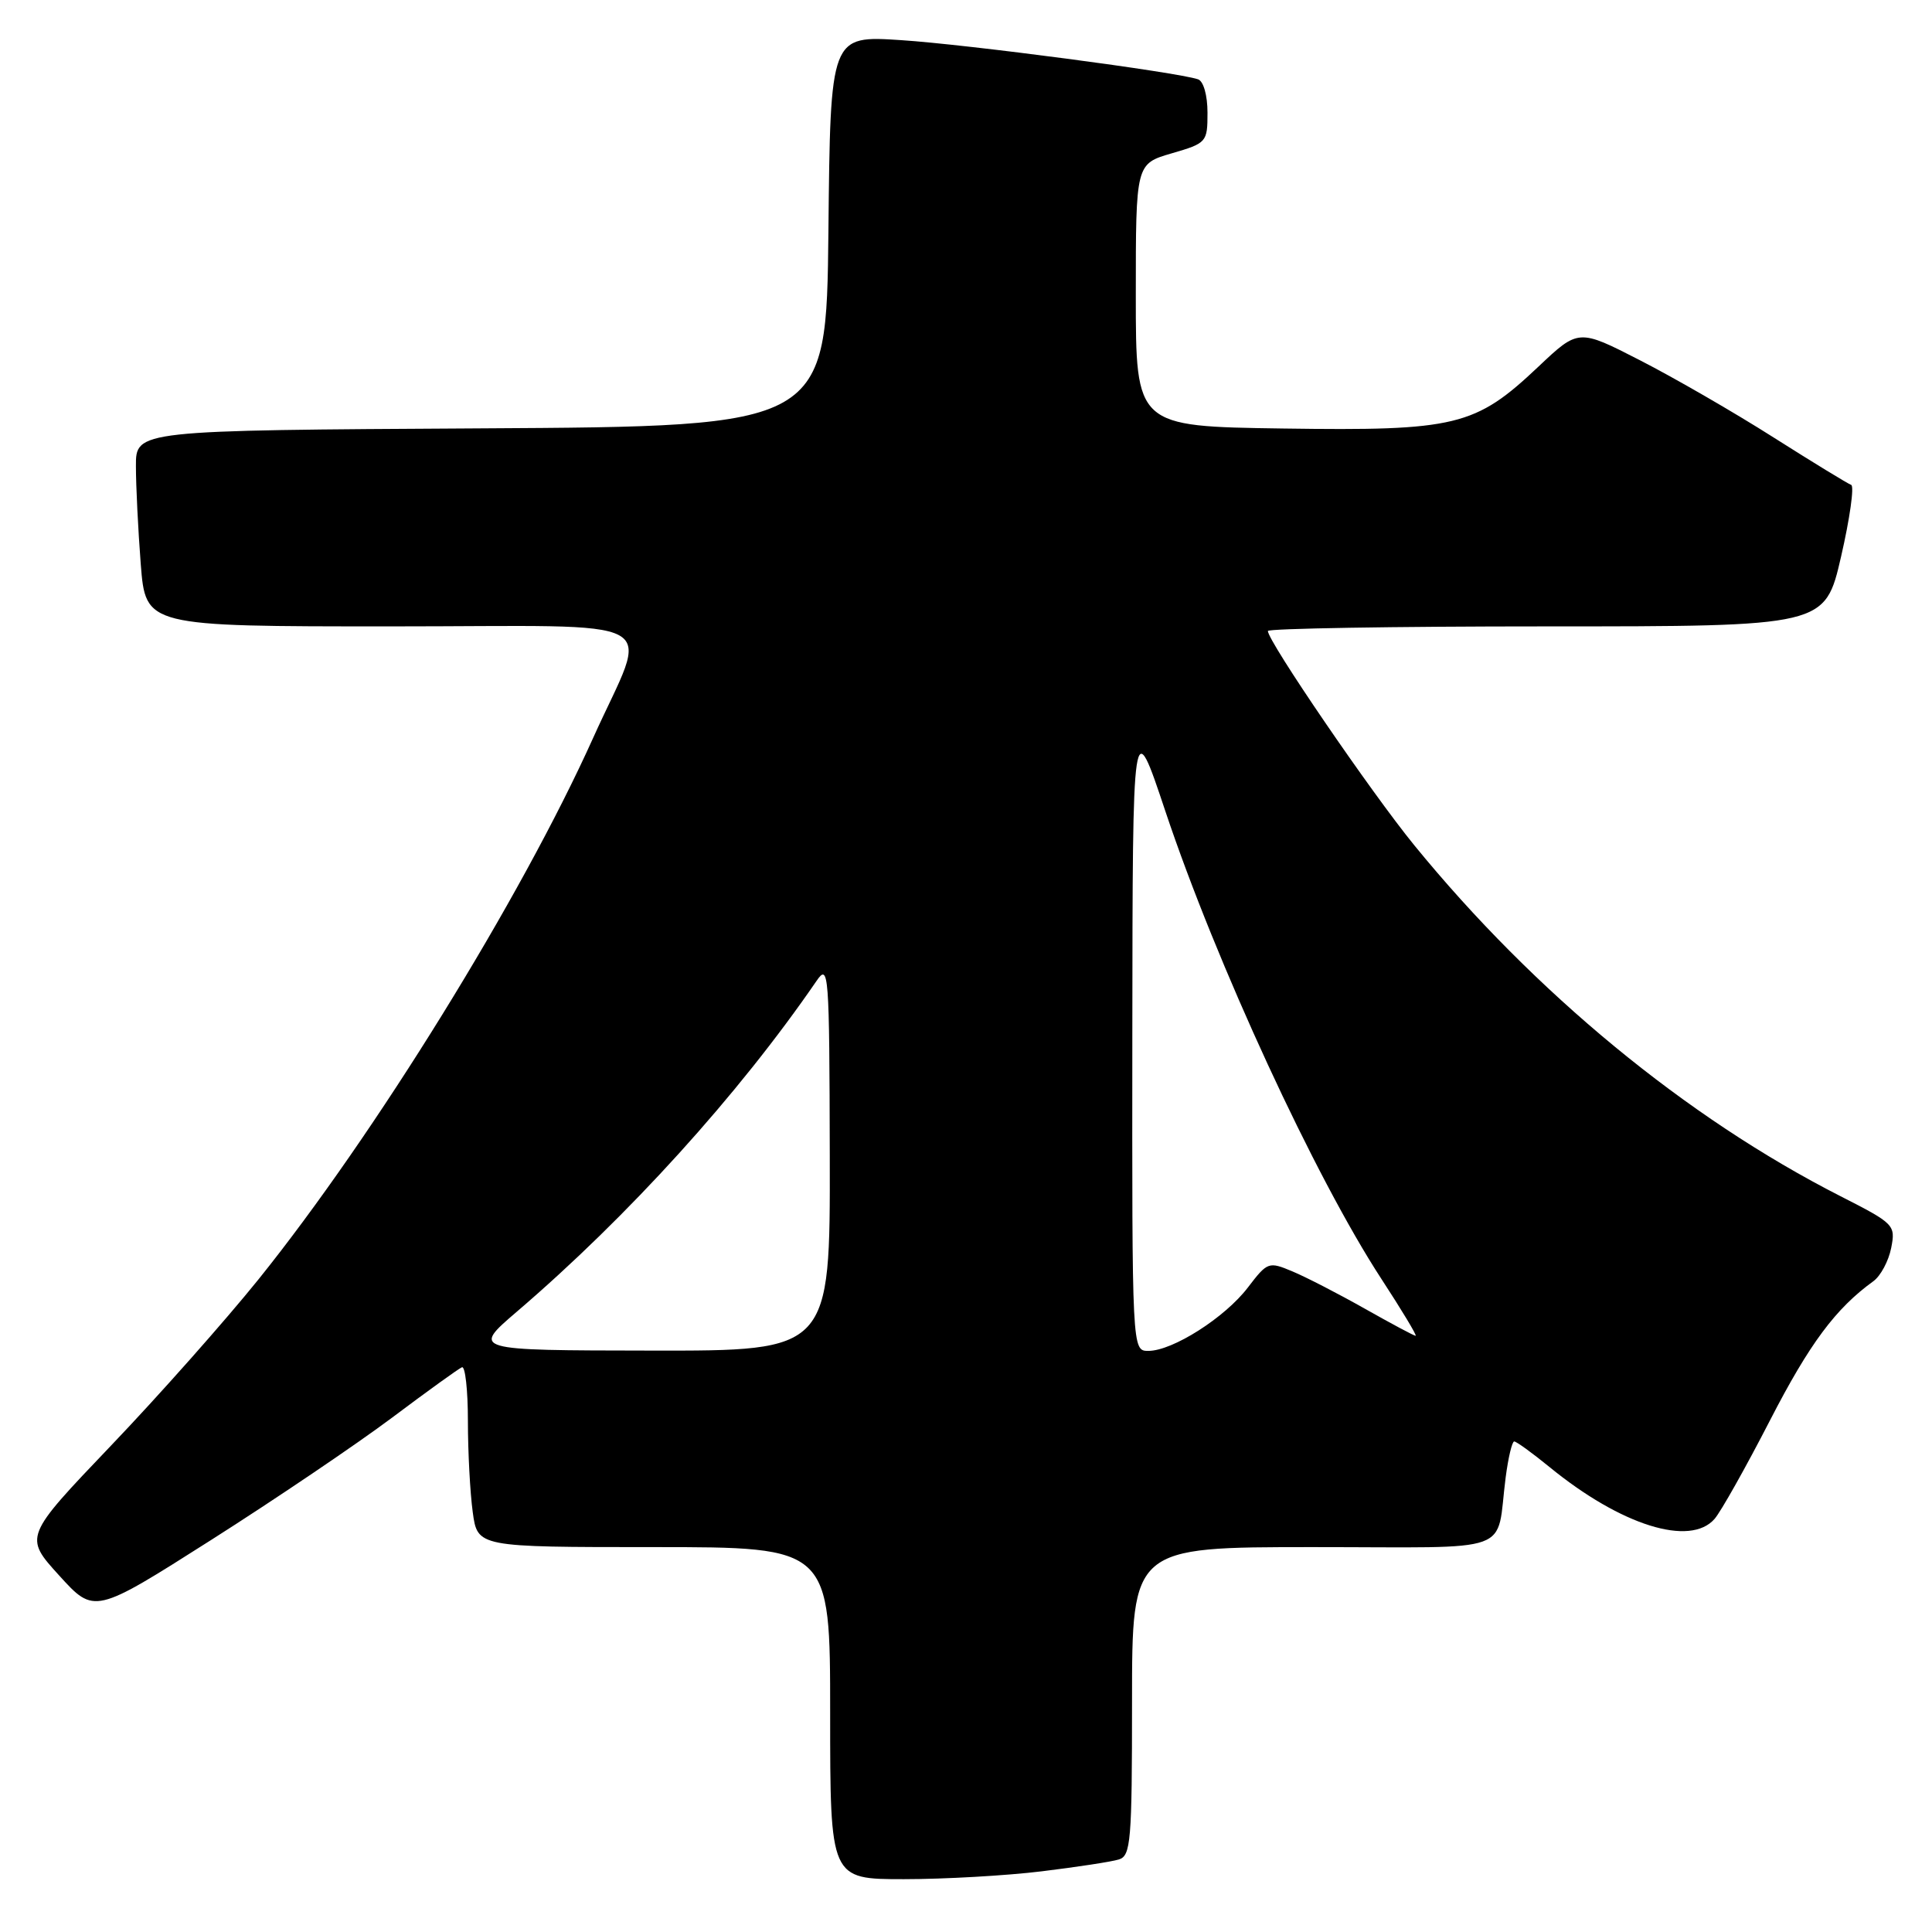 <?xml version="1.0" encoding="UTF-8" standalone="no"?>
<!DOCTYPE svg PUBLIC "-//W3C//DTD SVG 1.1//EN" "http://www.w3.org/Graphics/SVG/1.1/DTD/svg11.dtd" >
<svg xmlns="http://www.w3.org/2000/svg" xmlns:xlink="http://www.w3.org/1999/xlink" version="1.1" viewBox="0 0 256 256">
 <g >
 <path fill="currentColor"
d=" M 138.03 247.96 C 142.69 247.39 147.29 246.69 148.25 246.39 C 149.84 245.91 150.00 244.02 150.00 225.43 C 150.00 205.00 150.00 205.00 173.98 205.00 C 201.22 205.00 198.16 206.11 199.51 195.75 C 199.85 193.14 200.36 191.00 200.64 191.00 C 200.93 191.00 203.04 192.53 205.33 194.40 C 214.79 202.13 223.96 205.00 227.20 201.25 C 228.03 200.29 231.33 194.43 234.52 188.23 C 239.77 178.03 243.22 173.39 248.24 169.76 C 249.19 169.07 250.25 167.09 250.59 165.37 C 251.19 162.32 251.02 162.14 243.87 158.50 C 223.42 148.08 203.34 131.54 187.39 111.99 C 181.67 104.98 168.00 84.97 168.00 83.61 C 168.00 83.28 184.61 83.00 204.91 83.00 C 241.82 83.00 241.82 83.00 243.95 73.76 C 245.12 68.68 245.72 64.40 245.29 64.25 C 244.85 64.10 240.22 61.27 235.00 57.96 C 229.78 54.64 221.82 50.05 217.33 47.75 C 209.16 43.56 209.16 43.56 203.83 48.60 C 195.48 56.49 192.93 57.11 170.00 56.78 C 150.50 56.50 150.50 56.50 150.50 39.10 C 150.50 21.71 150.50 21.71 155.25 20.32 C 159.89 18.97 160.00 18.85 160.00 14.94 C 160.00 12.63 159.47 10.76 158.75 10.51 C 155.97 9.56 128.17 5.89 119.41 5.32 C 110.03 4.70 110.03 4.70 109.77 30.60 C 109.50 56.50 109.50 56.50 63.75 56.76 C 18.00 57.02 18.00 57.02 18.01 61.76 C 18.01 64.37 18.30 70.21 18.65 74.75 C 19.30 83.00 19.30 83.00 51.76 83.00 C 89.29 83.00 86.05 81.21 78.57 97.83 C 69.02 119.03 49.64 150.38 34.27 169.50 C 29.84 175.00 21.04 184.93 14.70 191.56 C 3.18 203.63 3.18 203.63 7.84 208.76 C 12.50 213.89 12.50 213.89 28.00 204.04 C 36.53 198.62 47.30 191.33 51.96 187.84 C 56.61 184.35 60.77 181.35 61.21 181.17 C 61.64 180.98 62.00 184.18 62.00 188.28 C 62.00 192.37 62.29 197.81 62.64 200.36 C 63.27 205.00 63.27 205.00 86.64 205.00 C 110.00 205.00 110.00 205.00 110.00 227.00 C 110.00 249.00 110.00 249.00 119.78 249.00 C 125.15 249.00 133.37 248.53 138.03 247.96 Z  M 68.50 173.79 C 83.26 161.15 97.85 145.05 108.20 129.97 C 109.81 127.62 109.90 128.72 109.95 153.25 C 110.00 179.00 110.00 179.00 86.25 178.96 C 62.50 178.93 62.50 178.93 68.50 173.79 Z  M 150.04 136.75 C 150.08 94.50 150.08 94.50 154.42 107.50 C 161.17 127.67 174.25 155.99 183.04 169.46 C 185.75 173.61 187.79 177.00 187.58 177.00 C 187.36 177.00 184.34 175.38 180.85 173.41 C 177.36 171.44 173.04 169.21 171.26 168.47 C 168.10 167.14 167.95 167.20 165.35 170.60 C 162.32 174.58 155.38 179.00 152.16 179.00 C 150.00 179.00 150.00 179.00 150.04 136.75 Z "/>
</g>
</svg>
